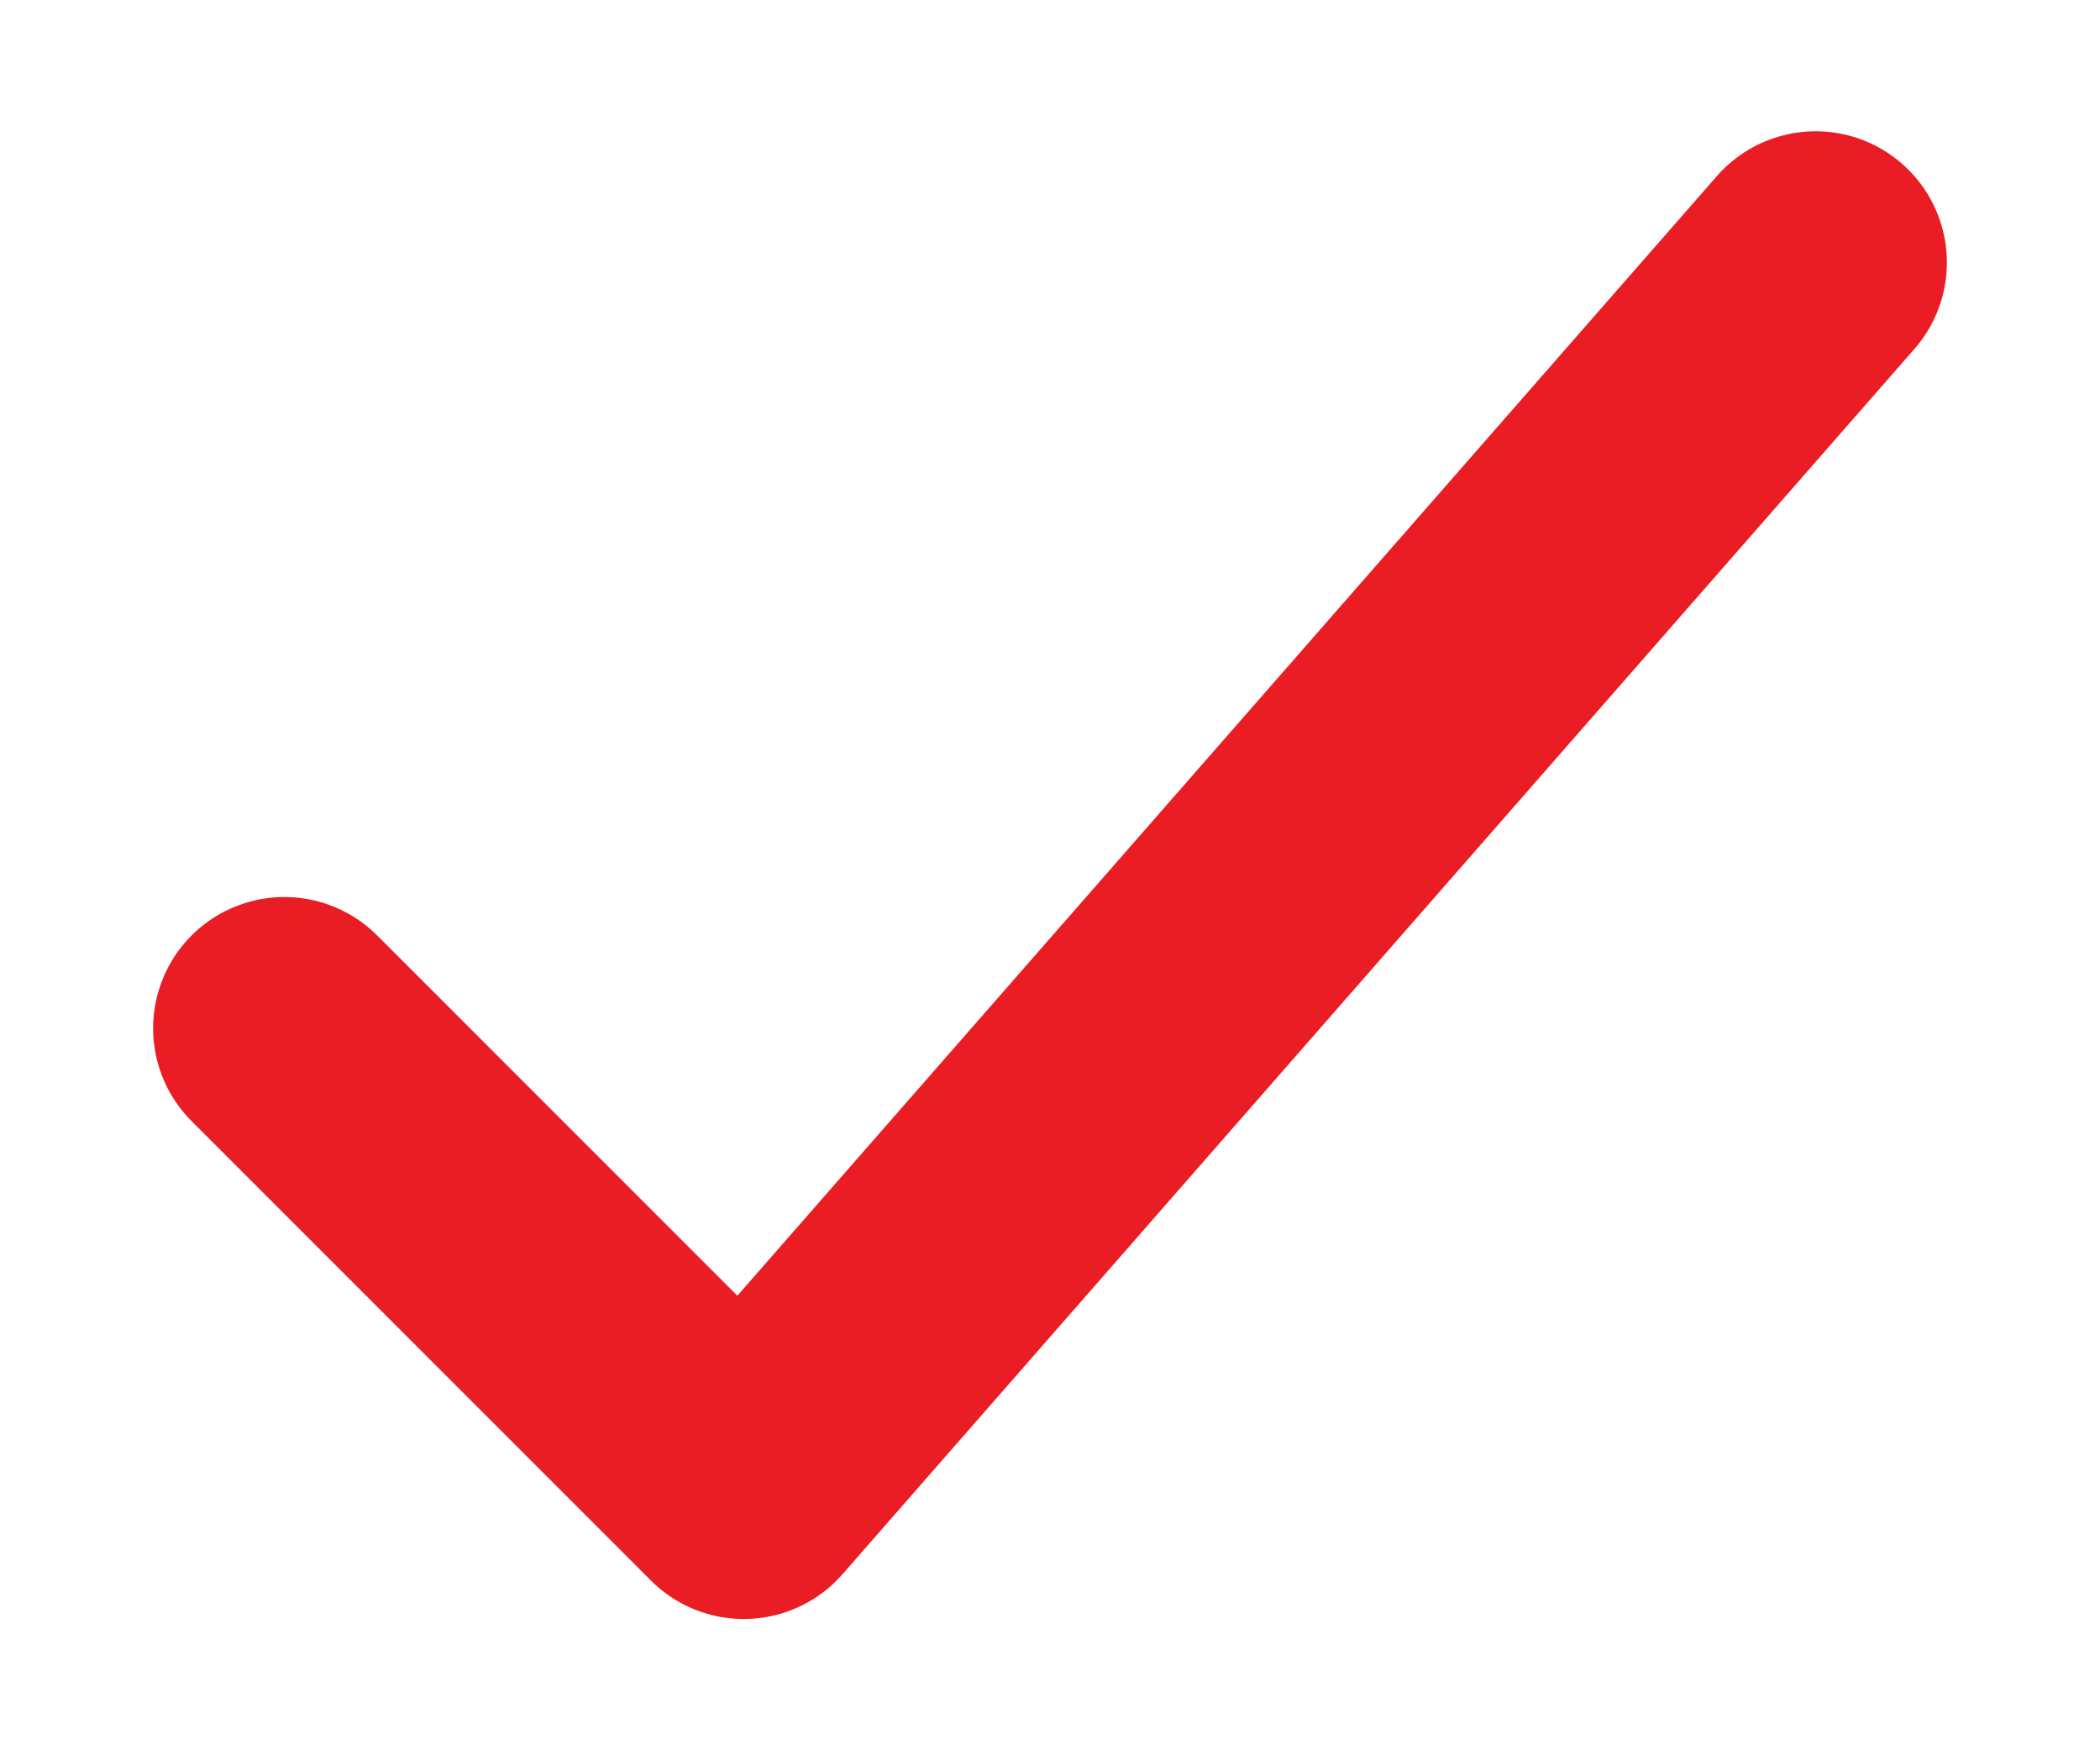 <svg width="12" height="10" viewBox="0 0 12 10" fill="none" xmlns="http://www.w3.org/2000/svg">
<path d="M10.375 1.5L4.25 8.5L1.625 5.875" stroke="#EB1D24" stroke-width="1.5" stroke-linecap="round" stroke-linejoin="round"/>
</svg>

